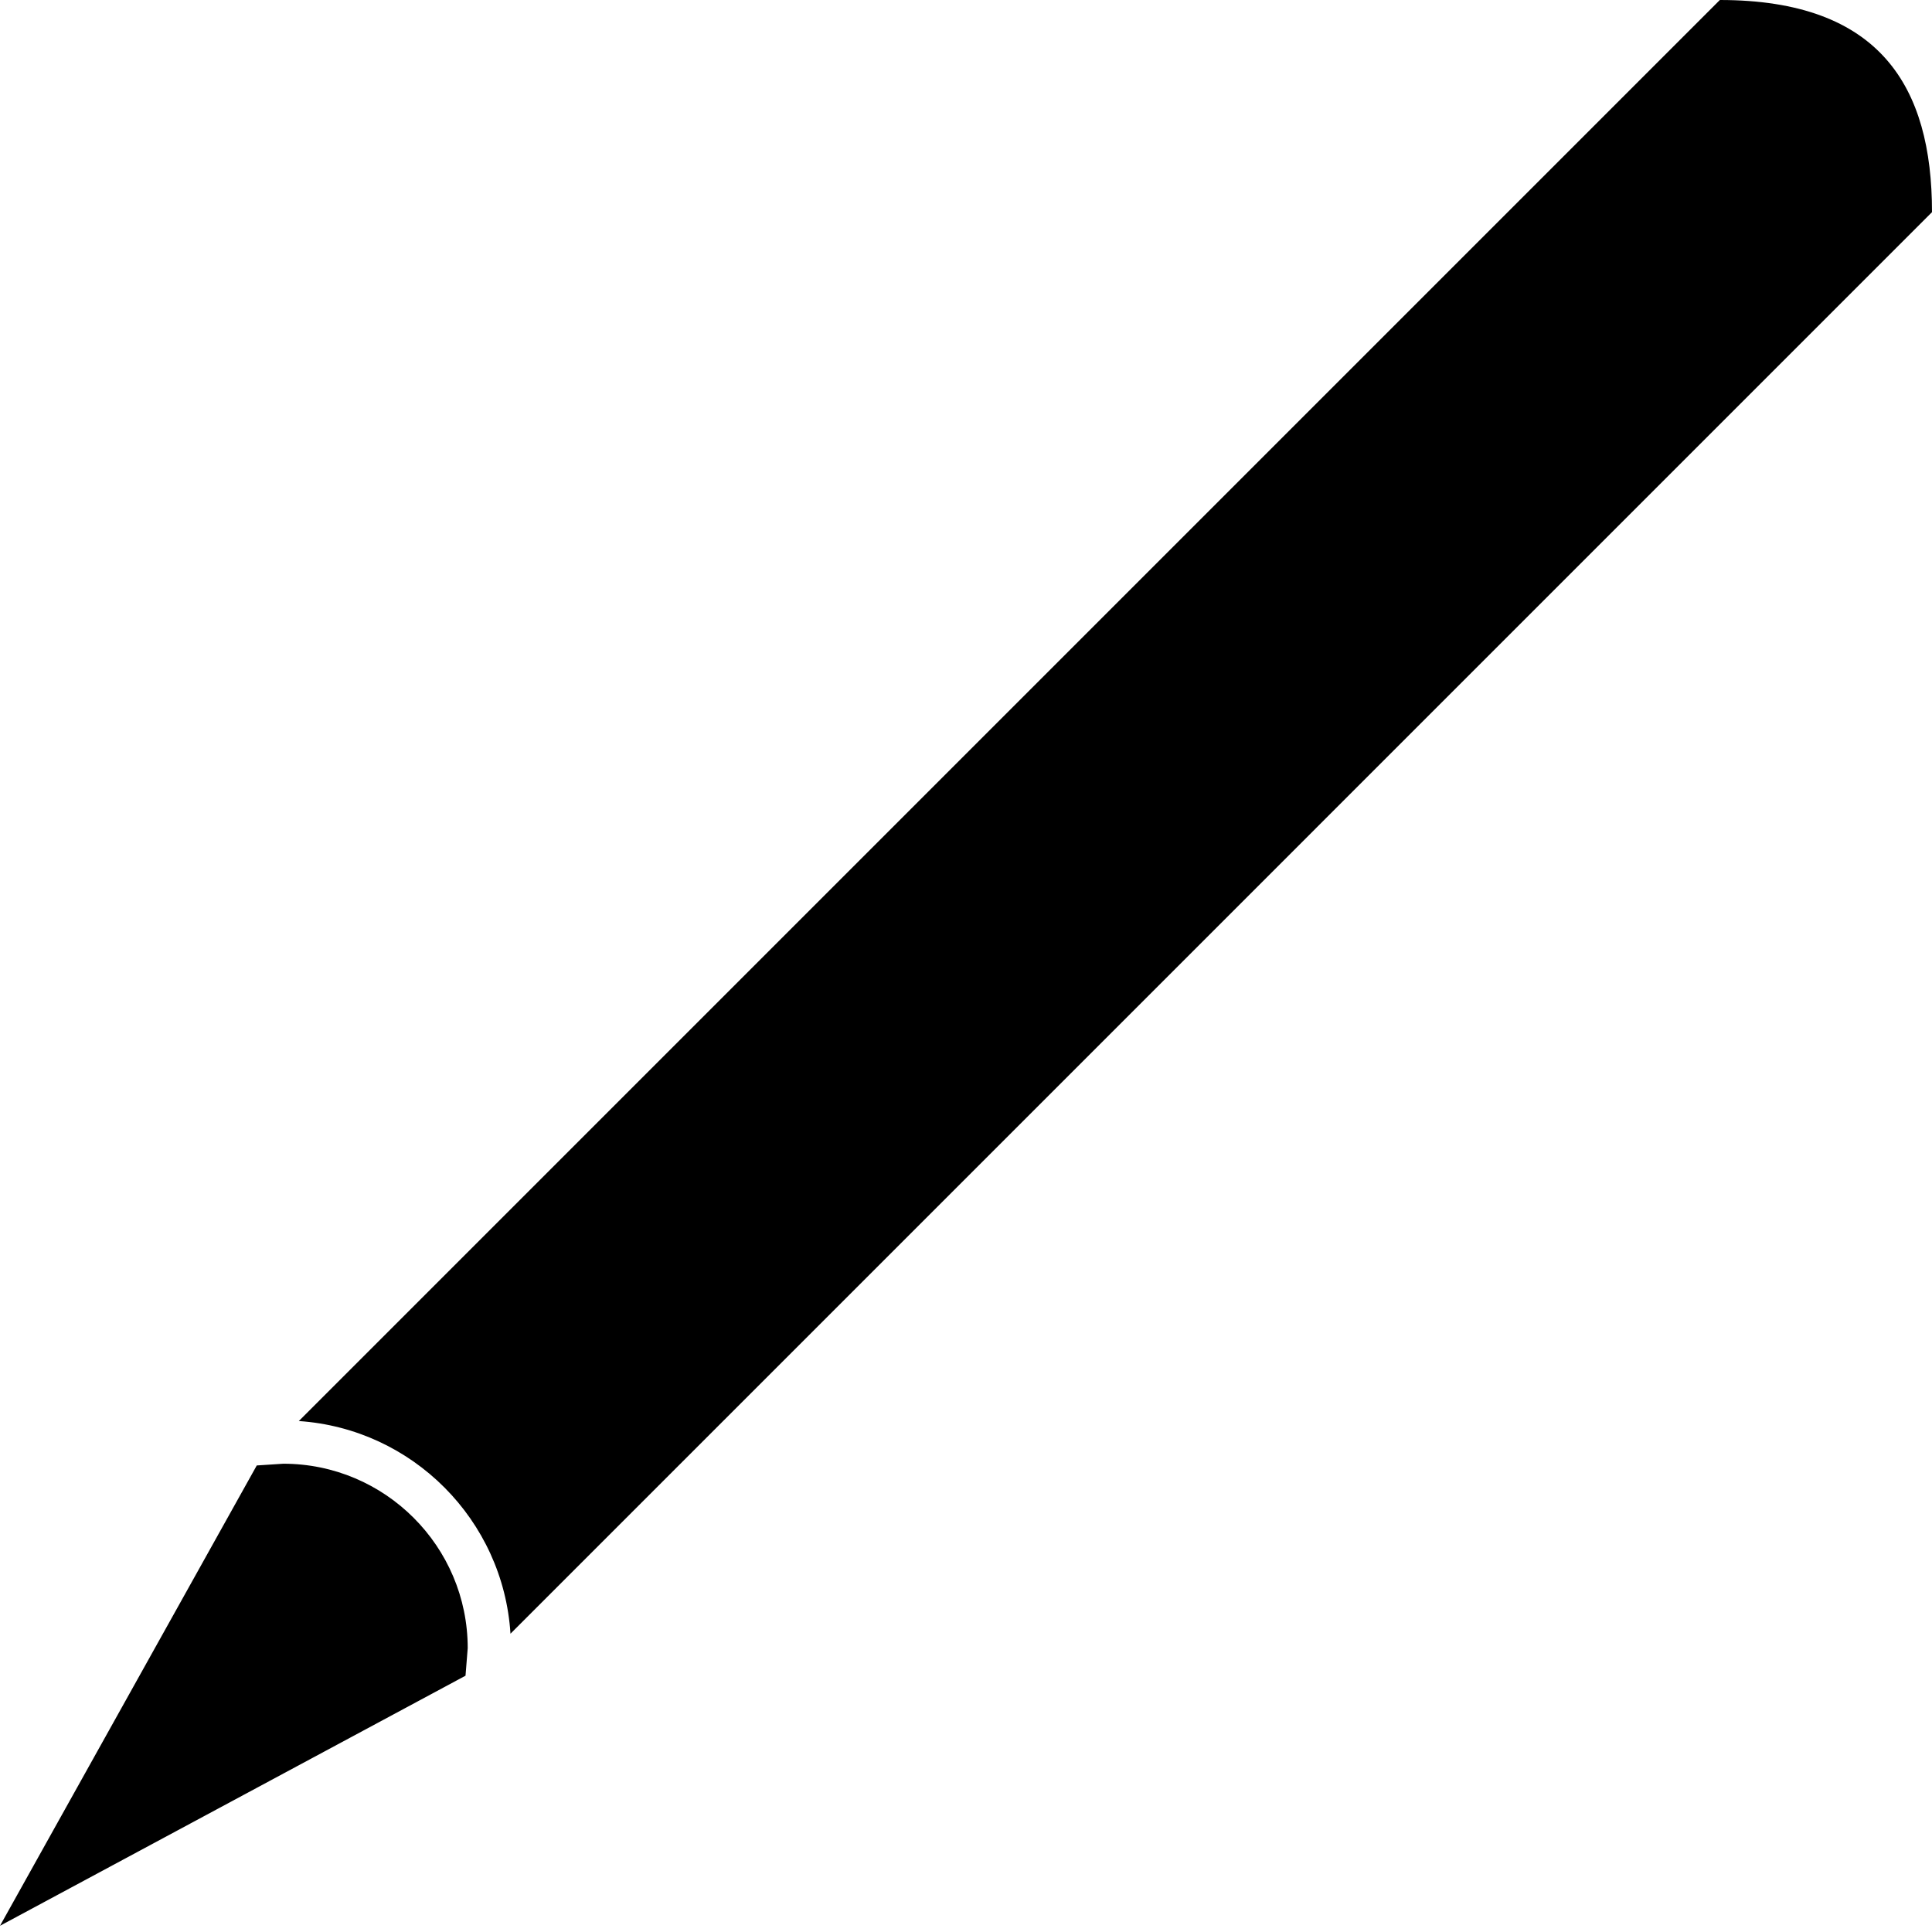 <svg xmlns="http://www.w3.org/2000/svg" xmlns:xlink="http://www.w3.org/1999/xlink" version="1.1" x="0px" y="0px" viewBox="0 0 100 100" enable-background="new 0 0 100 100" xml:space="preserve"><path d="M24.095,86.734L0,99.678l13.29-23.826l1.373-0.09c5.263,0,9.546,4.282,9.546,9.545L24.095,86.734z M26.422,84.56  c-0.372-5.888-5.074-10.608-10.955-11.007L89.019,0C97.331,0,100,4.506,100,10.981L26.422,84.56z"></path></svg>